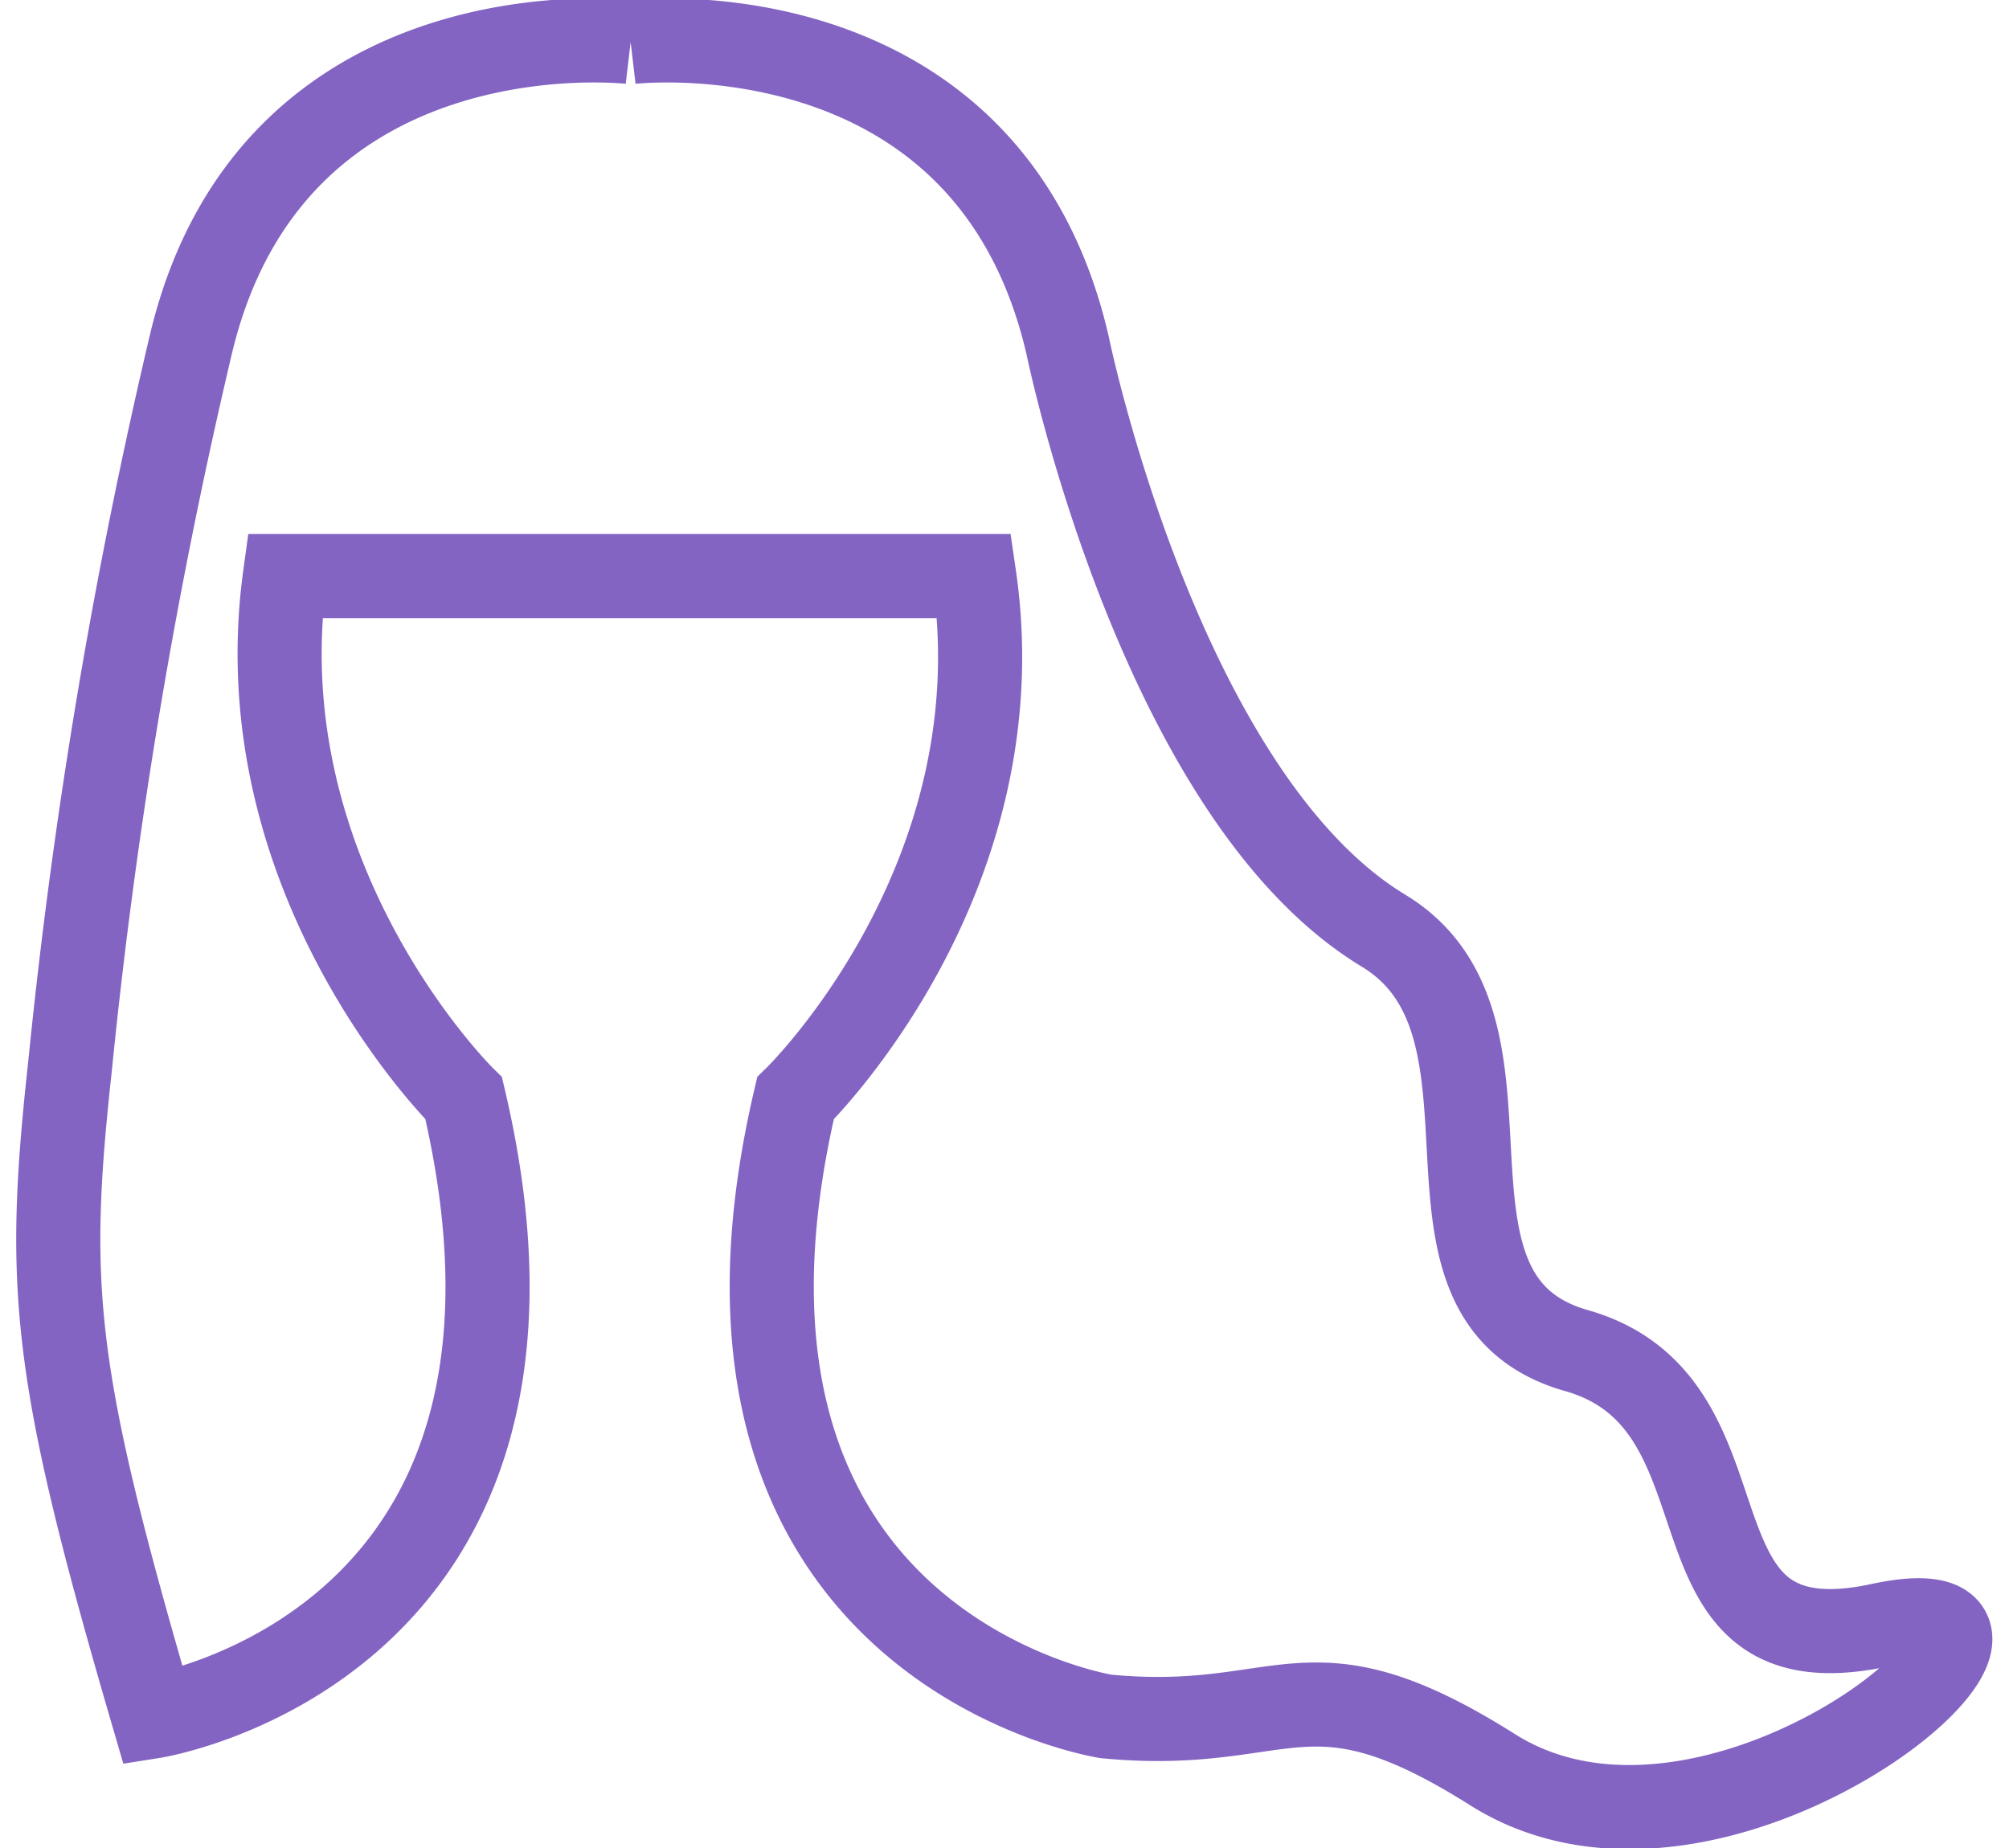 <svg width="25px" height="23px" xmlns="http://www.w3.org/2000/svg" viewBox="0 0 47 43.95"><defs><style>.cls-1{fill:none;stroke:#8364c3;stroke-miterlimit:10;stroke-width:2px;}</style></defs><title>Ресурс 1</title><g id="Слой_2" data-name="Слой 2"><g id="Layer_1" data-name="Layer 1"><path class="cls-1" d="M14.61,1S23.1,0,25,8.21c0,0,2.18,10.67,7.49,13.91,3.82,2.28.14,8.73,4.61,10s1.79,7.7,7.22,6.53-3.64,6.95-9.21,3.44c-4.47-2.82-4.85-.85-9.2-1.27,0,0-10.45-1.64-7.38-14.7,0,0,5.31-5.15,4.25-12.42H6.39c-1,7.27,4.25,12.42,4.25,12.42,3.08,13.05-7.38,14.7-7.38,14.7C.87,32.64.7,30.65,1.28,25.35A131.64,131.64,0,0,1,4.16,8.16C6.12,0,14.61,1,14.61,1"/></g></g></svg>